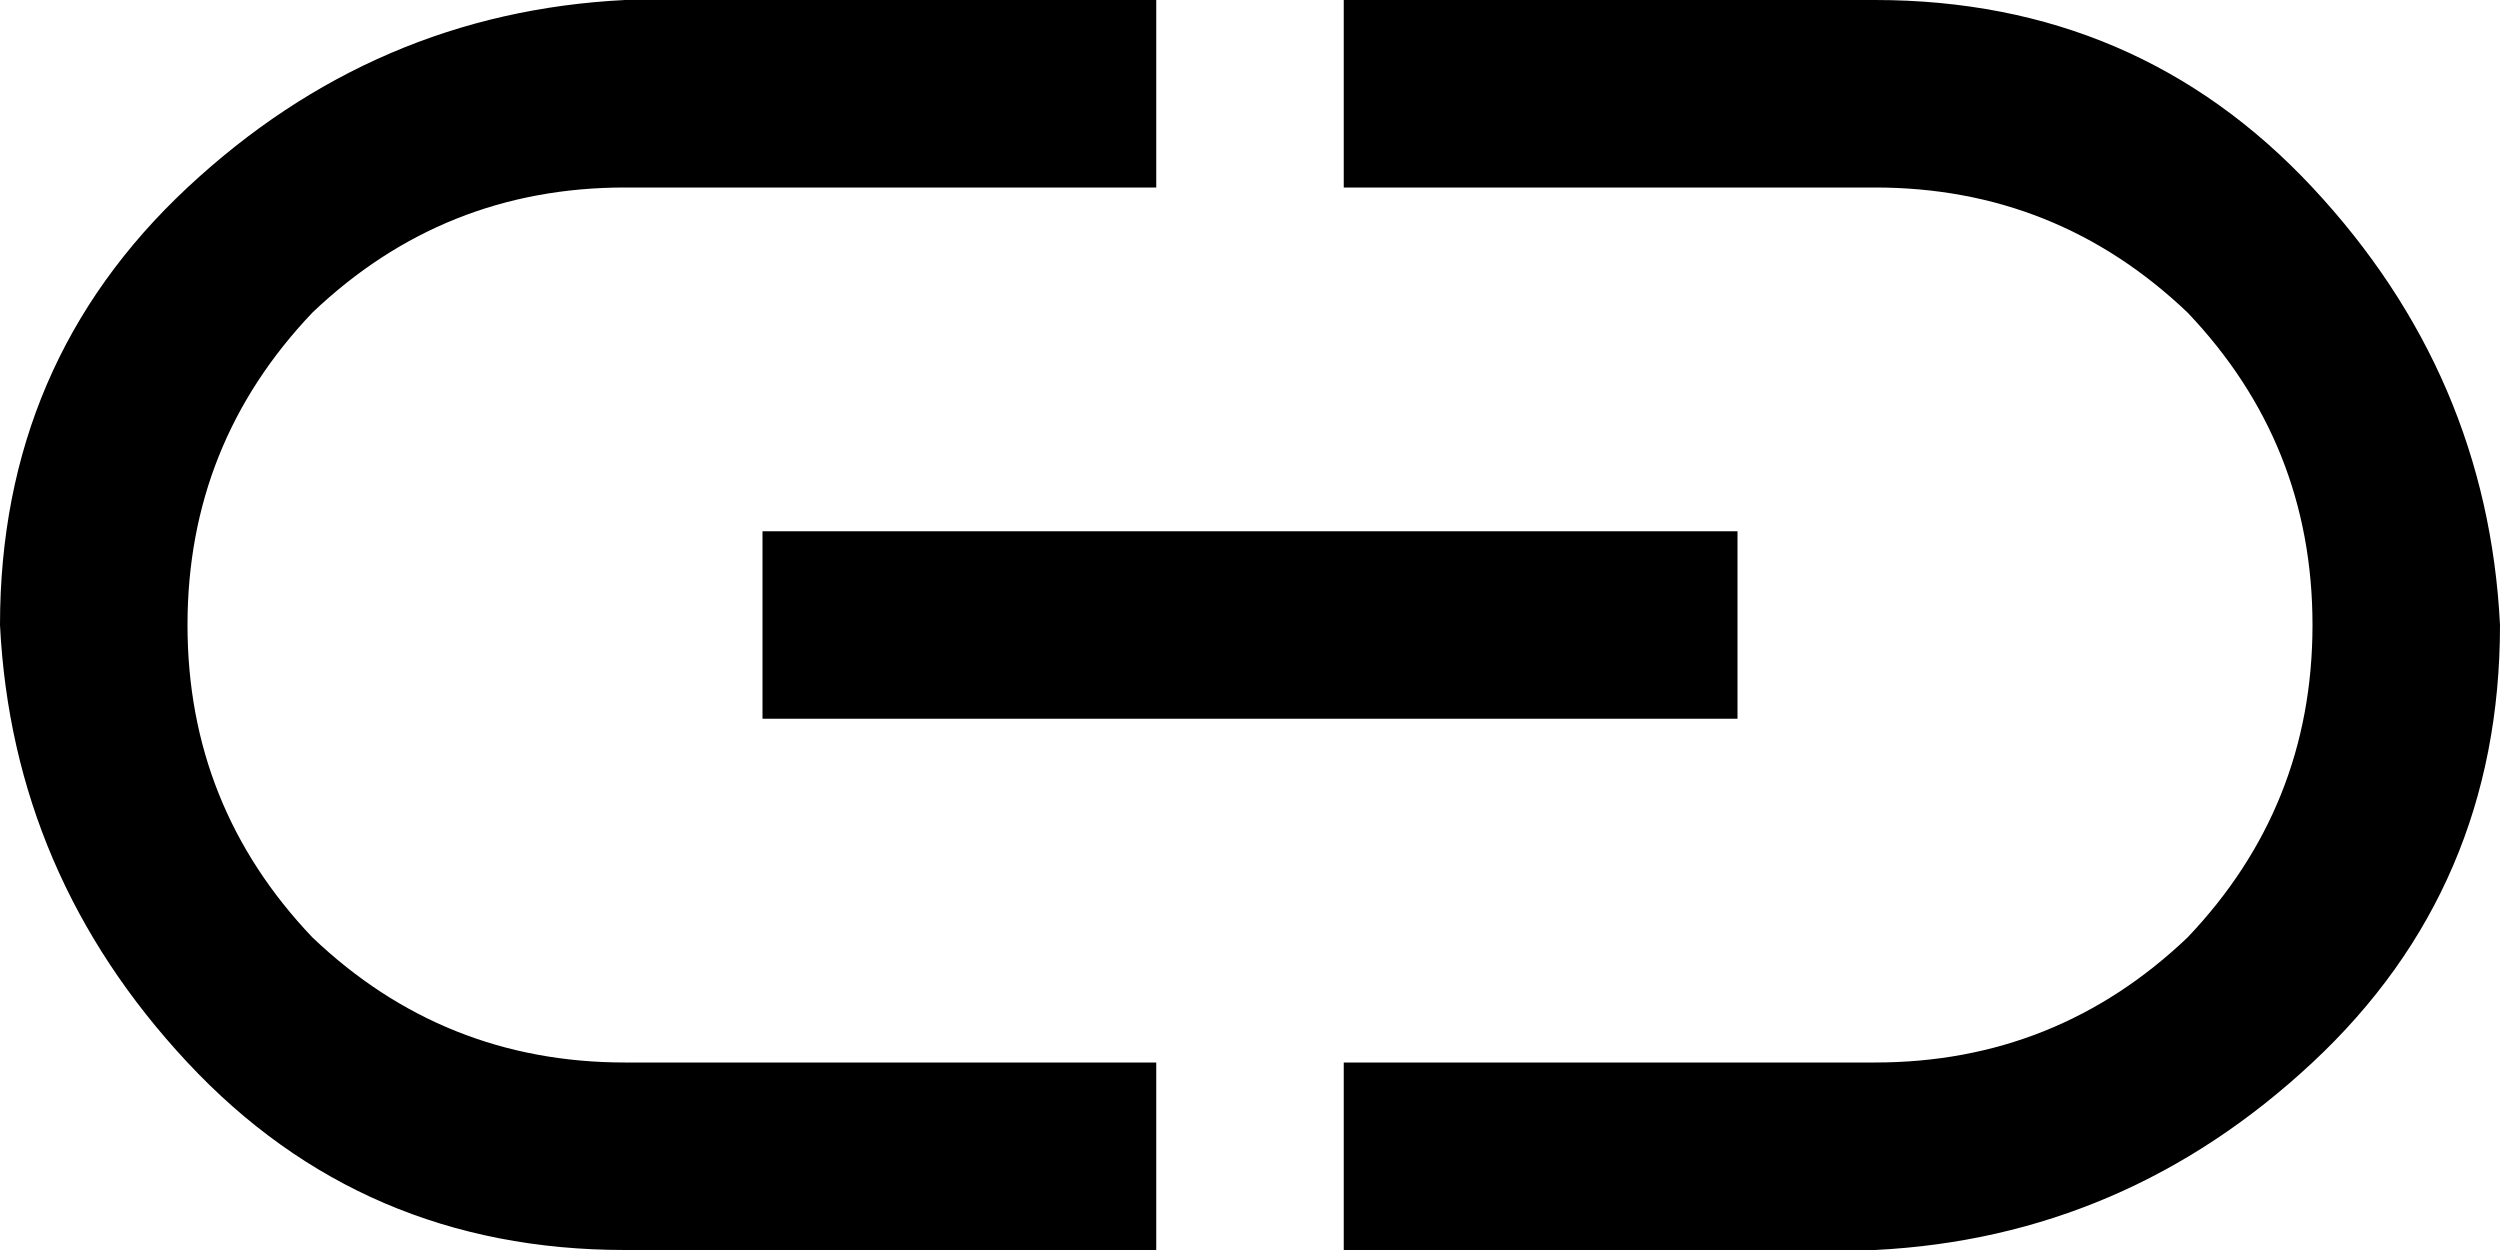 <svg focusable="false" aria-hidden="true" xmlns="http://www.w3.org/2000/svg" viewBox="4 14 40 20">   <path d="M22.5 34H14q-4.2 0-7-3t-3-7q0-4.2 3-7t7-3h8.5v3H14q-2.9 0-5 2-2 2.1-2 5t2 5q2.1 2 5 2h8.5Zm-6.3-8.5v-3h15.6v3Zm9.3 8.5v-3H34q2.9 0 5-2 2-2.1 2-5t-2-5q-2.1-2-5-2h-8.5v-3H34q4.2 0 7 3t3 7q0 4.2-3 7t-7 3Z"></path> </svg>